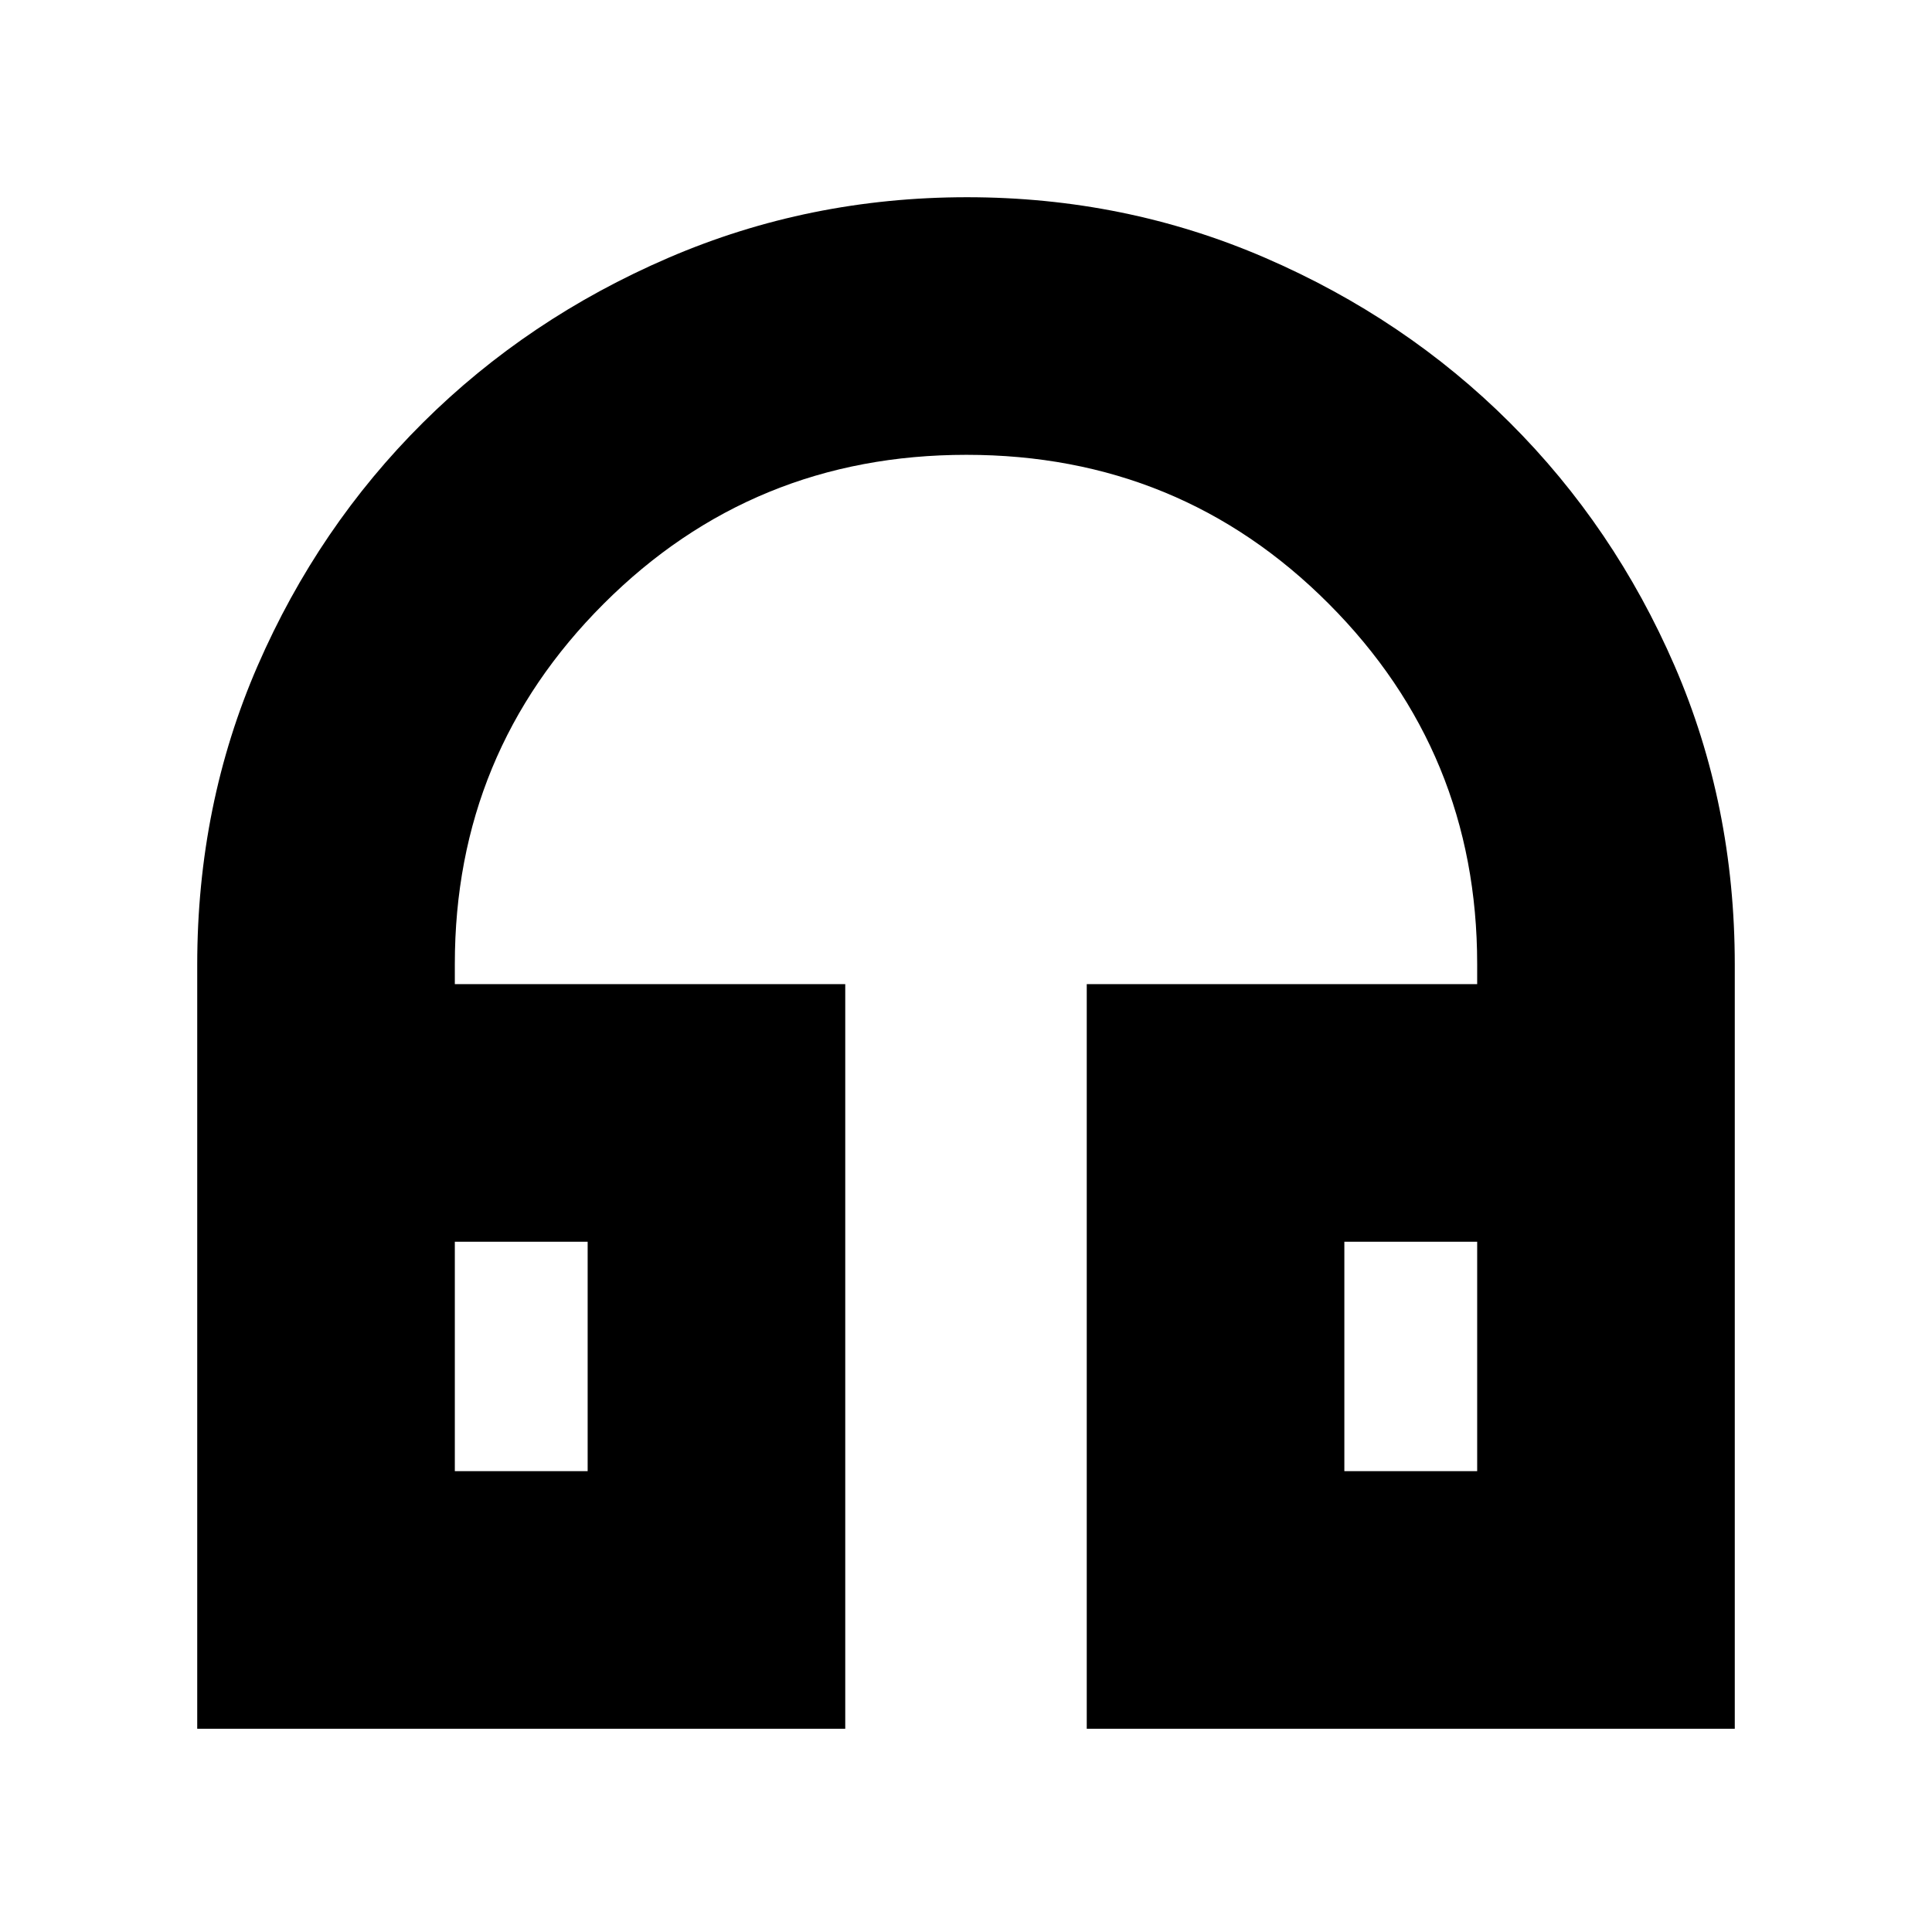<svg xmlns="http://www.w3.org/2000/svg" height="20" viewBox="0 -960 960 960" width="20"><path d="M420-101H98v-379.62q0-79.57 30.03-148.59 30.04-69.01 82.14-120.8 52.1-51.79 121.97-81.89Q402-862 480.5-862q78.5 0 148.13 30.1 69.64 30.1 121.57 81.89 51.93 51.79 81.87 120.8Q862-560.19 862-480.62V-101H540v-370h194v-10q0-105.05-73.79-179.02-73.79-73.98-180-73.98T300-660.02Q226-586.05 226-481v10h194v370ZM292-343h-66v114h66v-114Zm376 0v114h66v-114h-66Zm-376 0h-66 66Zm376 0h66-66Z"/></svg>